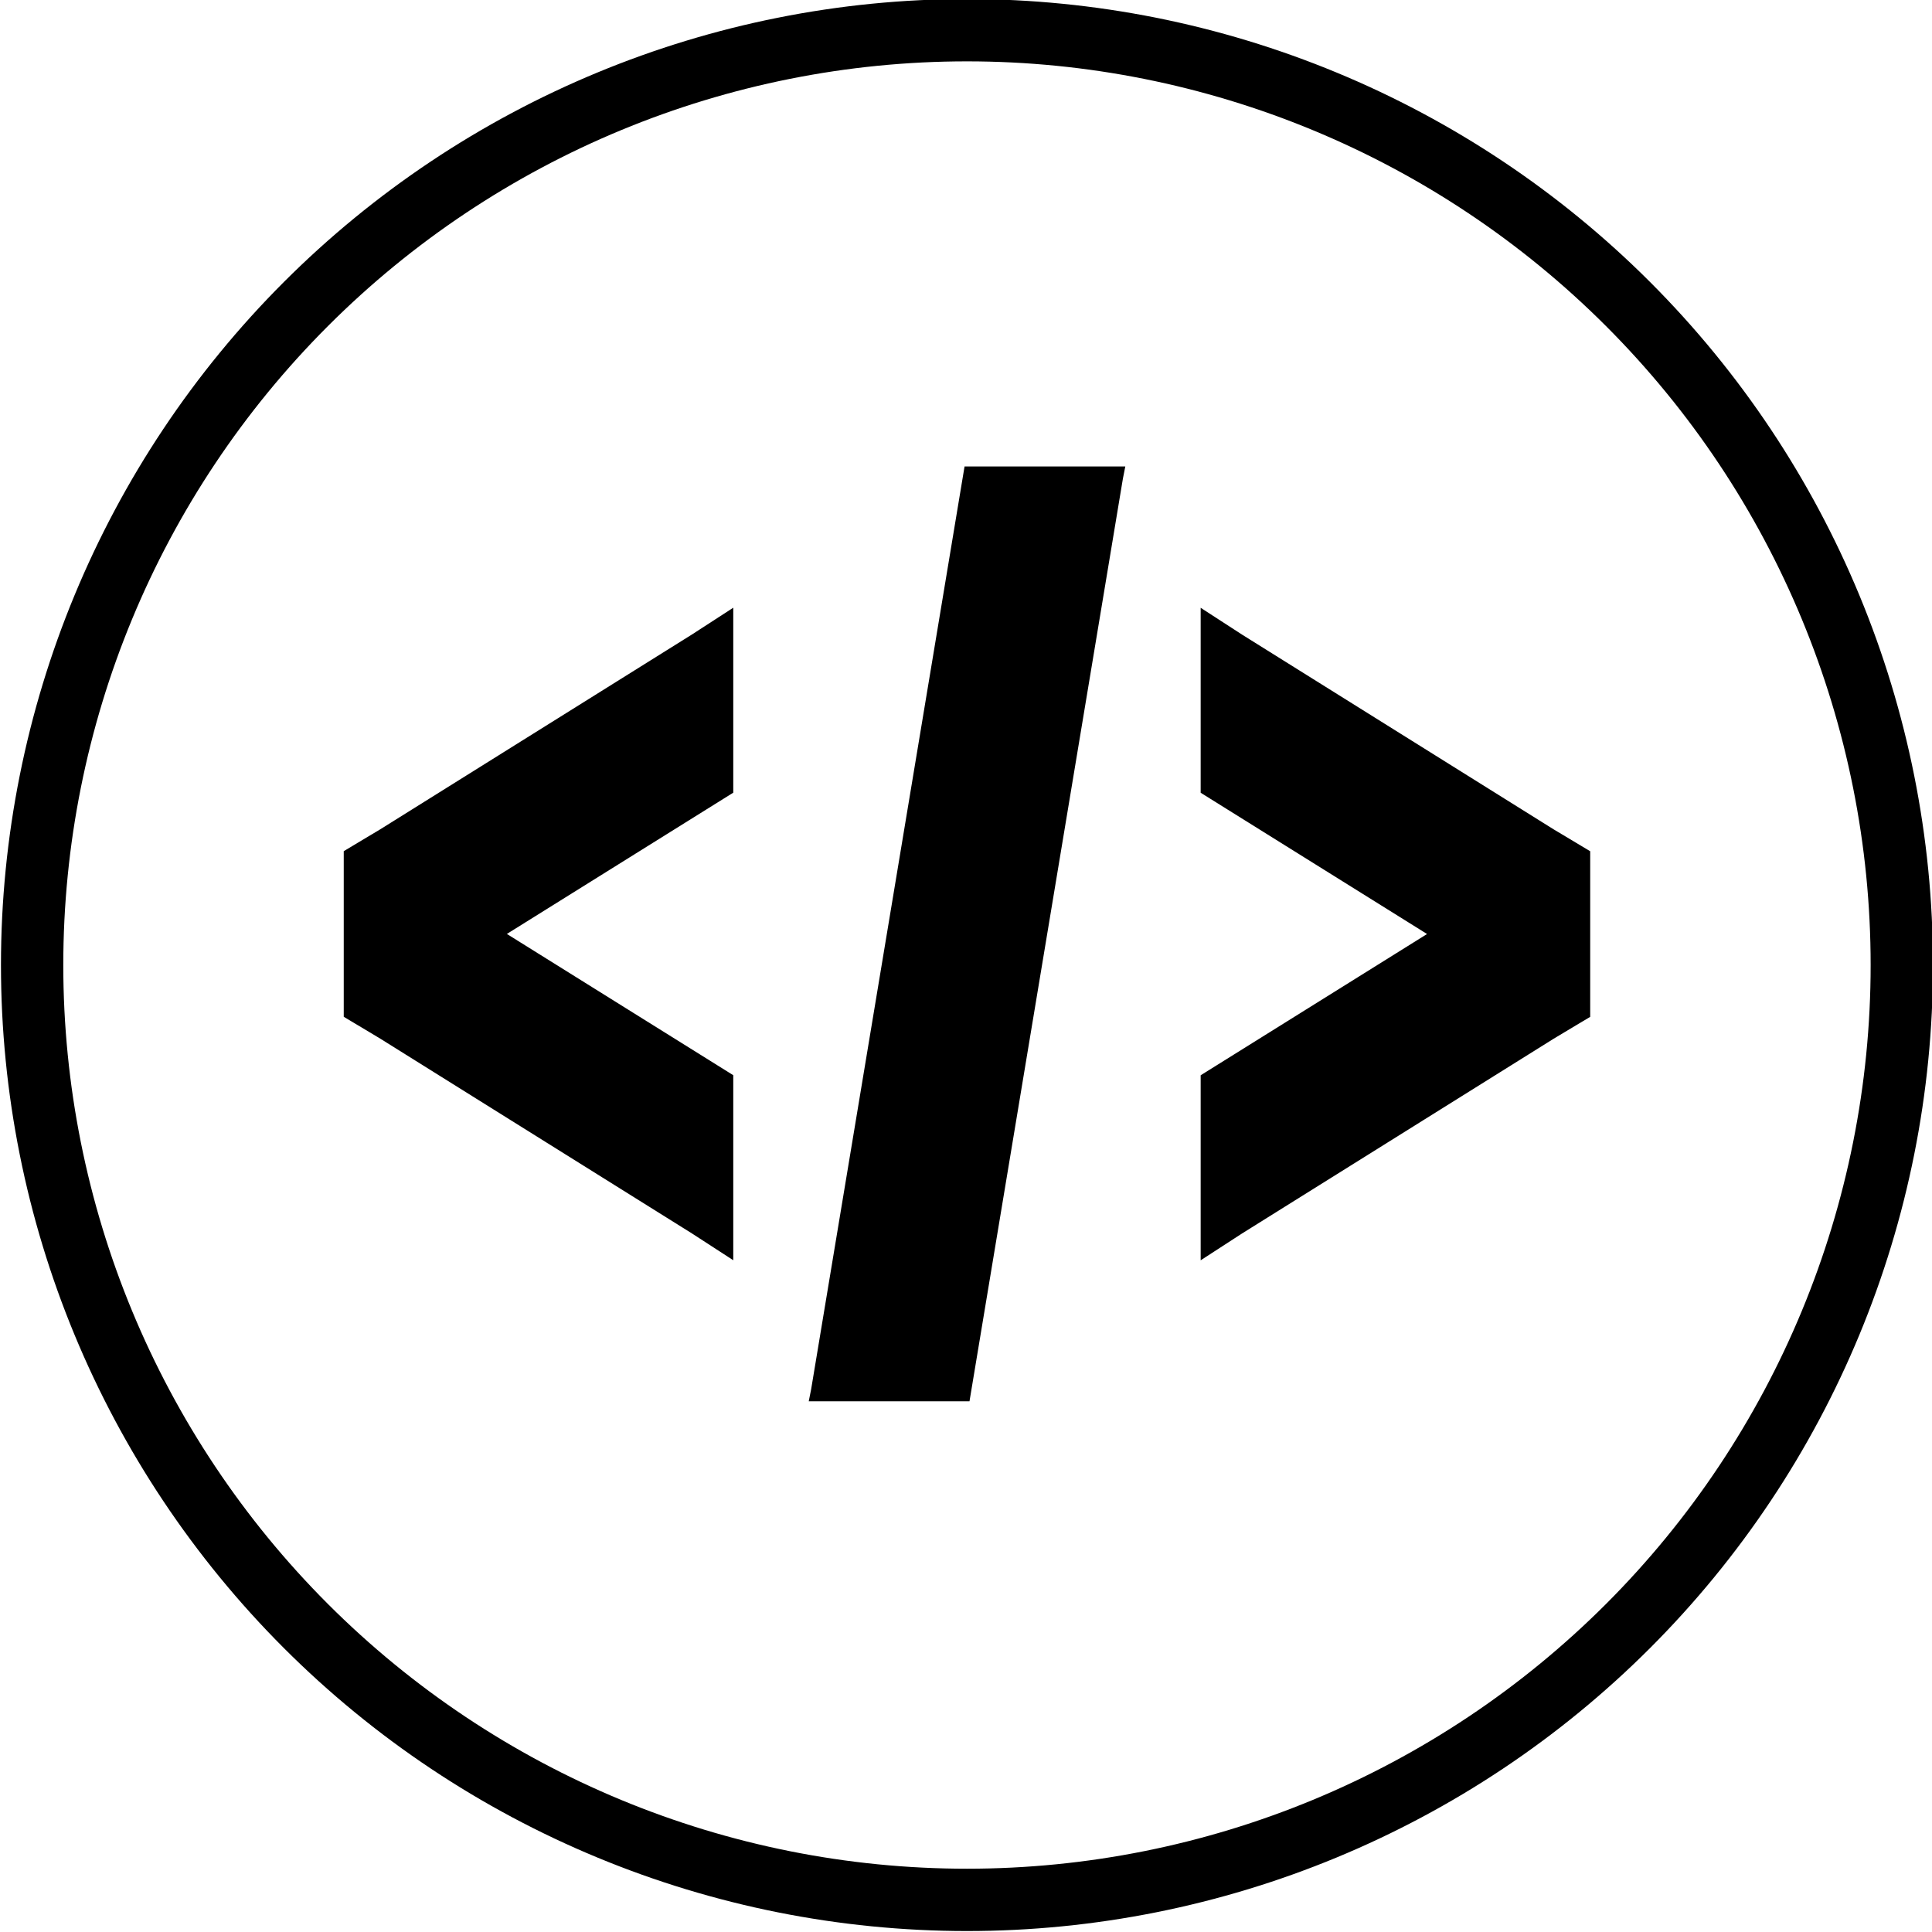 <?xml version="1.0" encoding="UTF-8" standalone="no"?>
<svg
   xmlns:dc="http://purl.org/dc/elements/1.1/"
   xmlns:cc="http://creativecommons.org/ns#"
   xmlns:rdf="http://www.w3.org/1999/02/22-rdf-syntax-ns#"
   xmlns:svg="http://www.w3.org/2000/svg"
   xmlns="http://www.w3.org/2000/svg"
   xmlns:sodipodi="http://sodipodi.sourceforge.net/DTD/sodipodi-0.dtd"
   xmlns:inkscape="http://www.inkscape.org/namespaces/inkscape"
   width="1000"
   height="1000"
   viewBox="0 0 1000 1000"
   version="1.1"
   id="svg2"
   inkscape:version="0.91 r13725"
   sodipodi:docname="action-view_create_email_templates.svg">
  <sodipodi:namedview
     pagecolor="#ffffff"
     bordercolor="#666666"
     borderopacity="1"
     objecttolerance="10"
     gridtolerance="10"
     guidetolerance="10"
     inkscape:pageopacity="0"
     inkscape:pageshadow="2"
     inkscape:window-width="1366"
     inkscape:window-height="703"
     id="namedview23"
     showgrid="false"
     inkscape:zoom="0.513"
     inkscape:cx="500"
     inkscape:cy="500"
     inkscape:window-x="0"
     inkscape:window-y="0"
     inkscape:window-maximized="1"
     inkscape:current-layer="svg2" />
  <!-- Generator: Sketch 3.8.3 (29802) - http://www.bohemiancoding.com/sketch -->
  <title
     id="title4">sb_view_create_email_templates</title>
  <desc
     id="desc6">Created with Sketch.</desc>
  <defs
     id="defs8" />
  <path
     id="path17"
     style="fill:#000000;fill-rule:evenodd;stroke:none;stroke-width:1"
     d="m 499.253,241.436 -79.398,477.591 -1.247,6.28 83.2,0 79.406,-477.591 1.239,-6.28 -83.2,0 z m -119.716,73.118 -21.411,13.875 -161.29,100.809 -18.916,11.32 0,85.72 18.916,11.329 161.29,100.8 21.411,13.884 0,-95.768 -117.178,-73.118 117.178,-73.118 0,-95.768 0,0.035 z m 241.927,0 0,95.768 117.178,73.118 -117.178,73.118 0,95.768 21.411,-13.884 161.29,-100.8 18.916,-11.329 0,-85.72 -18.916,-11.32 -161.29,-100.809 -21.411,-13.875 0,-0.035 z M 500.5,-0.5 C 367.898,-0.5 240.711,52.183 146.947,145.947 53.183,239.711 0.5,366.898 0.5,499.5 0.5,632.102 53.183,759.289 146.947,853.053 240.711,946.817 367.898,999.5 500.5,999.5 633.102,999.5 760.289,946.817 854.053,853.053 947.817,759.289 1000.5,632.102 1000.5,499.5 1000.5,366.898 947.817,239.711 854.053,145.947 760.289,52.183 633.102,-0.5 500.5,-0.5 Z m 0,32.258 c 124.059,0 243.021,49.275 330.744,136.998 87.723,87.723 136.998,206.685 136.998,330.744 0,124.059 -49.275,243.021 -136.998,330.744 C 743.521,917.967 624.559,967.242 500.5,967.242 376.441,967.242 257.479,917.967 169.756,830.244 82.033,742.521 32.758,623.559 32.758,499.5 32.758,375.441 82.033,256.479 169.756,168.756 257.479,81.033 376.441,31.758 500.5,31.758 Z" />
</svg>
